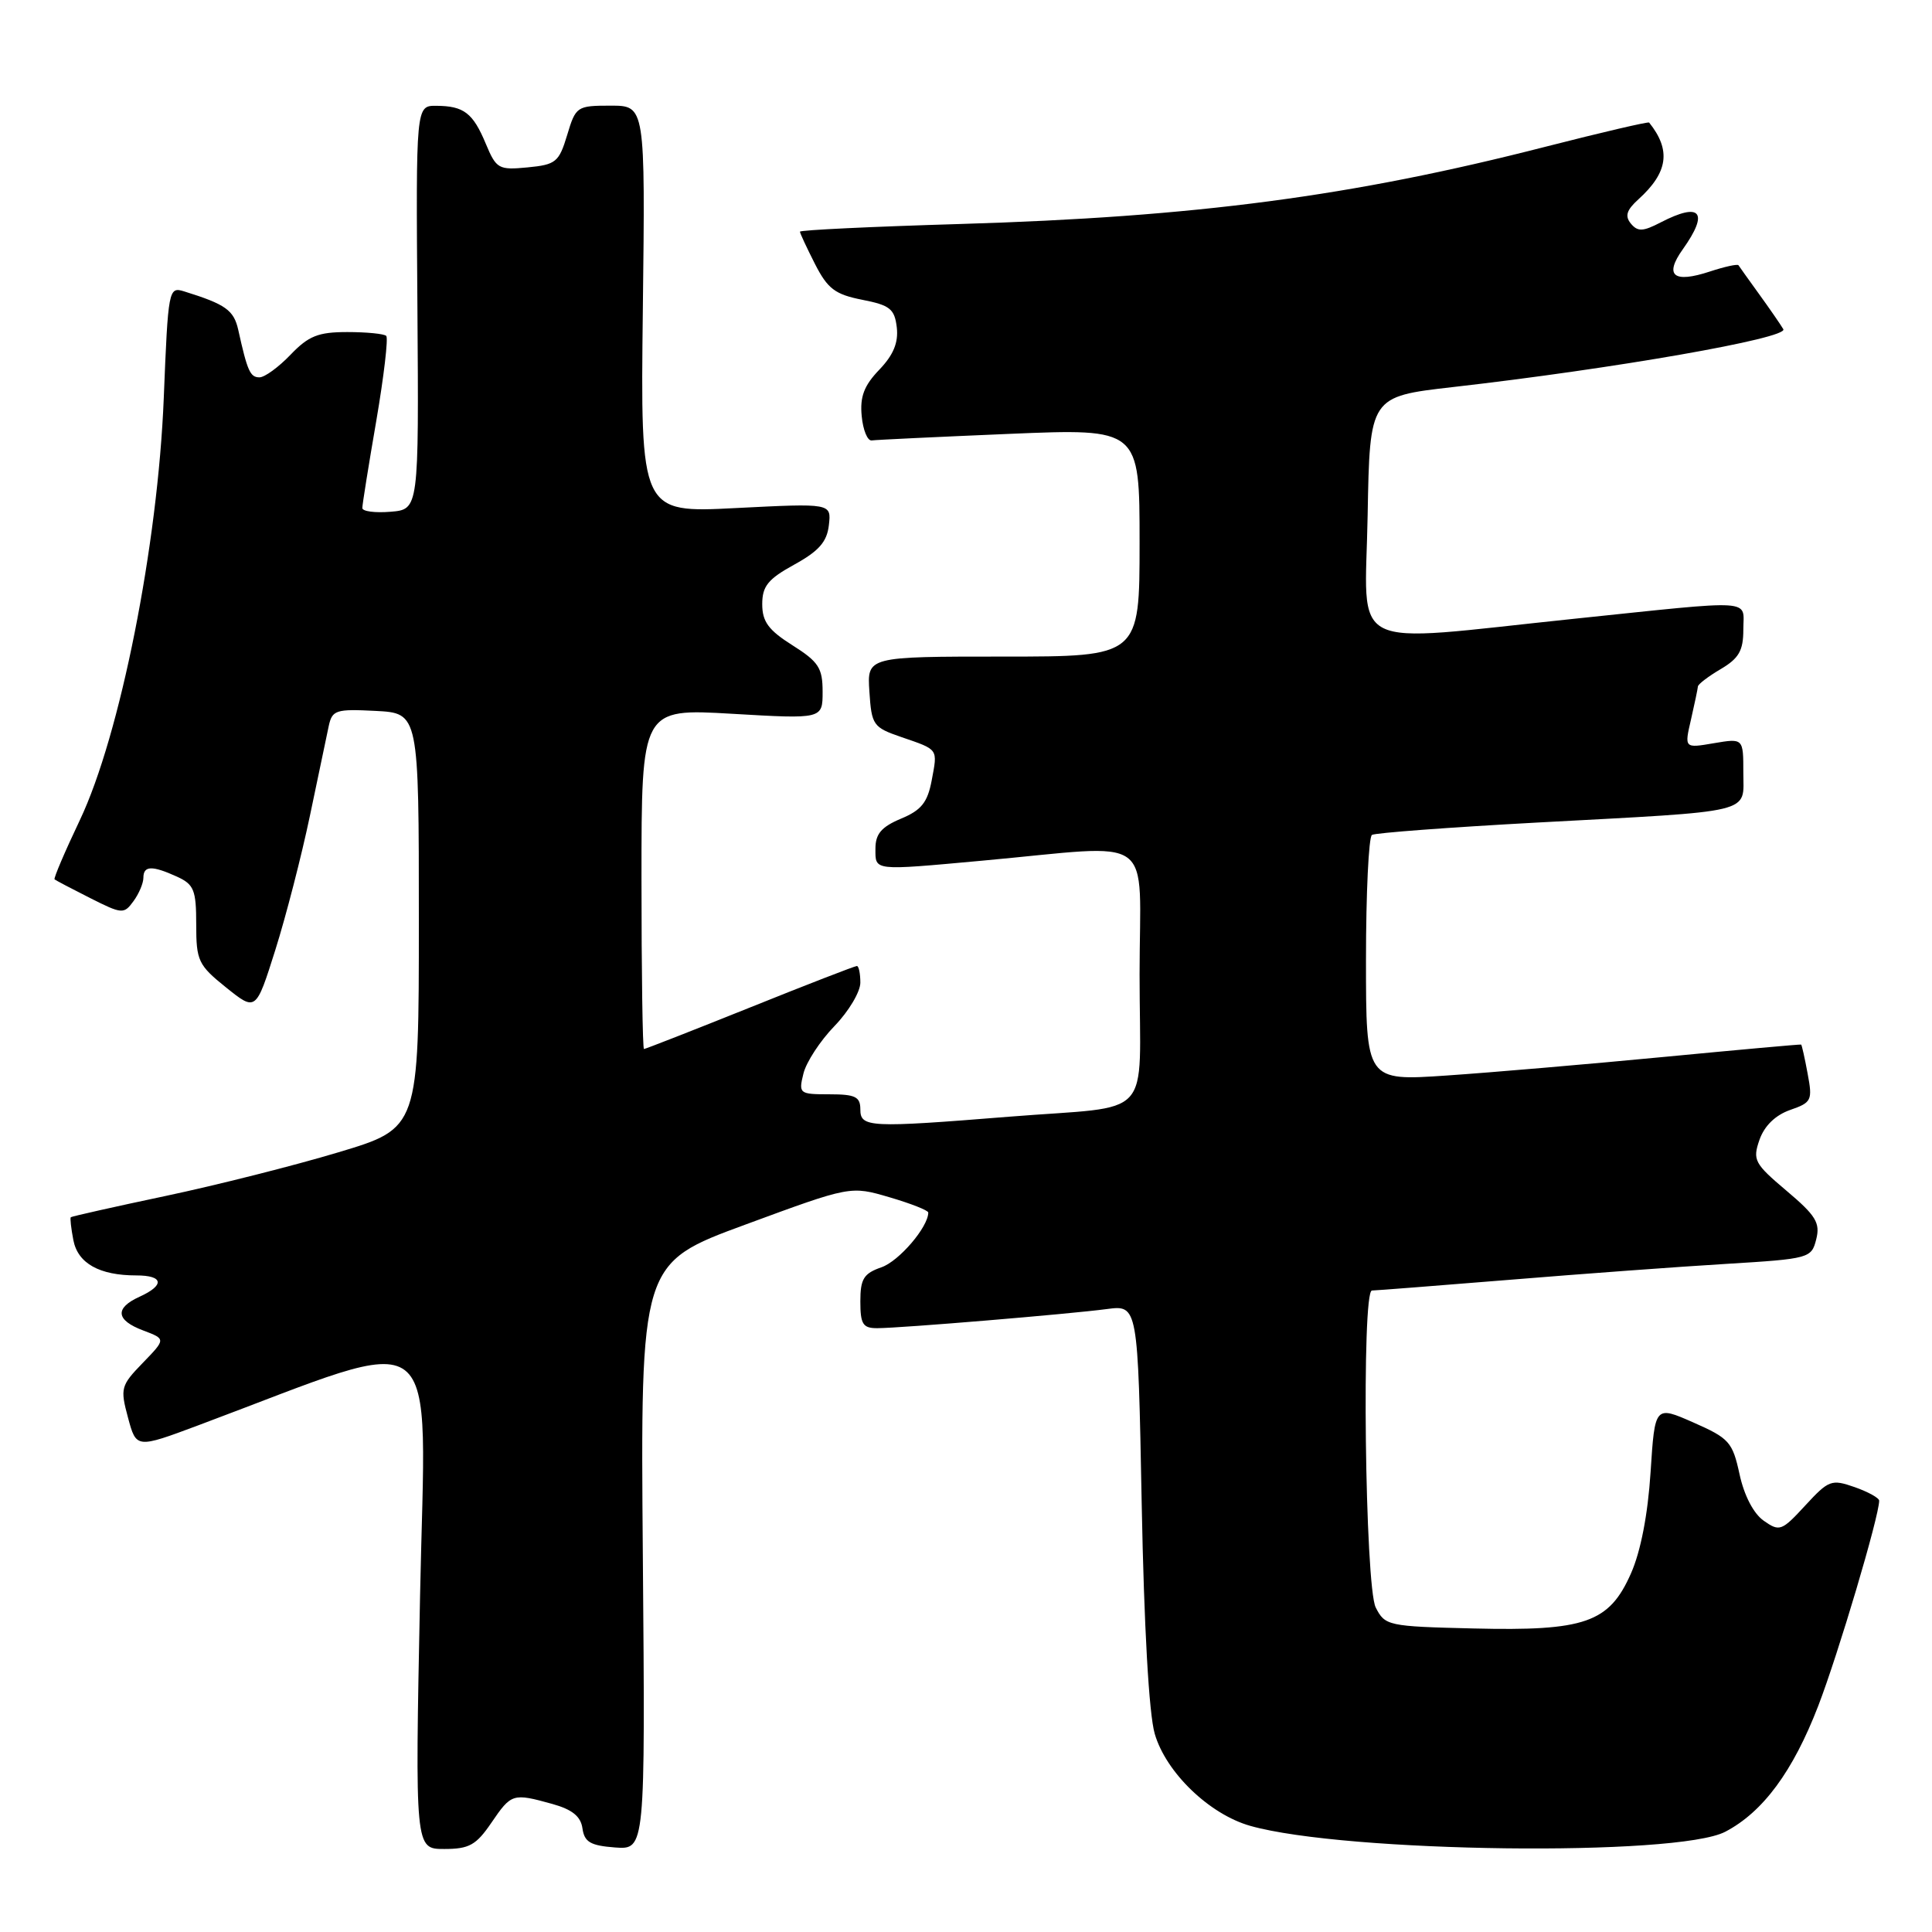 <?xml version="1.0" encoding="UTF-8" standalone="no"?>
<!DOCTYPE svg PUBLIC "-//W3C//DTD SVG 1.1//EN" "http://www.w3.org/Graphics/SVG/1.1/DTD/svg11.dtd" >
<svg xmlns="http://www.w3.org/2000/svg" xmlns:xlink="http://www.w3.org/1999/xlink" version="1.1" viewBox="0 0 256 256">
 <g >
 <path fill="currentColor"
d=" M 65.12 241.51 C 67.76 237.64 67.94 237.58 73.18 239.03 C 75.83 239.77 76.96 240.68 77.18 242.28 C 77.44 244.09 78.24 244.55 81.50 244.80 C 85.50 245.09 85.50 245.09 85.18 206.24 C 84.86 167.38 84.86 167.38 98.78 162.26 C 112.70 157.13 112.70 157.13 117.85 158.64 C 120.68 159.47 123.00 160.38 123.00 160.67 C 123.00 162.58 119.13 167.11 116.80 167.92 C 114.44 168.74 114.00 169.46 114.00 172.45 C 114.00 175.47 114.34 176.00 116.25 175.99 C 119.41 175.98 141.65 174.12 146.64 173.46 C 150.78 172.91 150.78 172.91 151.28 199.20 C 151.59 215.56 152.24 227.10 153.01 229.74 C 154.50 234.87 160.25 240.41 165.68 241.94 C 178.30 245.50 222.22 246.04 228.60 242.72 C 233.60 240.11 237.57 234.74 240.93 226.03 C 243.59 219.12 248.99 200.94 249.00 198.85 C 249.00 198.49 247.54 197.68 245.75 197.05 C 242.68 195.98 242.32 196.11 239.21 199.48 C 236.09 202.87 235.80 202.98 233.71 201.51 C 232.36 200.57 231.11 198.17 230.50 195.35 C 229.57 191.07 229.13 190.58 224.39 188.49 C 219.28 186.24 219.28 186.24 218.71 195.07 C 218.35 200.68 217.40 205.58 216.11 208.49 C 213.22 215.03 210.03 216.14 195.23 215.78 C 183.91 215.51 183.52 215.42 182.29 213.00 C 180.87 210.19 180.40 171.00 181.79 171.00 C 182.22 171.00 190.43 170.36 200.04 169.58 C 209.64 168.79 222.57 167.84 228.76 167.47 C 239.77 166.80 240.03 166.72 240.66 164.21 C 241.21 162.04 240.61 161.06 236.72 157.78 C 232.46 154.18 232.21 153.71 233.14 151.03 C 233.79 149.18 235.24 147.77 237.19 147.08 C 240.05 146.09 240.19 145.81 239.52 142.26 C 239.14 140.19 238.75 138.46 238.66 138.41 C 238.57 138.36 230.38 139.10 220.46 140.05 C 210.55 141.00 197.61 142.11 191.71 142.51 C 181.00 143.24 181.00 143.24 181.00 127.18 C 181.00 118.35 181.36 110.90 181.79 110.63 C 182.23 110.36 192.02 109.63 203.54 109.00 C 232.88 107.42 231.00 107.87 231.00 102.37 C 231.00 97.82 231.00 97.82 227.09 98.48 C 223.18 99.15 223.18 99.15 224.07 95.32 C 224.55 93.22 224.96 91.26 224.98 90.97 C 224.99 90.67 226.35 89.63 228.00 88.66 C 230.41 87.24 231.00 86.21 231.00 83.44 C 231.00 79.32 233.00 79.45 208.50 82.00 C 177.96 85.18 180.90 86.66 181.22 68.27 C 181.50 52.55 181.50 52.55 192.50 51.29 C 213.86 48.86 237.00 44.81 236.30 43.62 C 235.94 43.01 234.50 40.92 233.11 39.00 C 231.72 37.08 230.48 35.34 230.36 35.15 C 230.23 34.96 228.54 35.33 226.59 35.97 C 221.75 37.57 220.48 36.53 222.98 33.03 C 226.49 28.10 225.35 26.73 220.05 29.47 C 217.70 30.69 217.01 30.72 216.10 29.63 C 215.28 28.63 215.52 27.84 217.10 26.41 C 221.03 22.85 221.45 19.90 218.52 16.24 C 218.41 16.10 212.23 17.54 204.80 19.44 C 179.14 26.02 158.45 28.75 127.25 29.68 C 115.56 30.03 106.00 30.48 106.00 30.70 C 106.00 30.91 106.90 32.83 107.99 34.98 C 109.67 38.27 110.65 39.01 114.24 39.72 C 117.93 40.44 118.54 40.93 118.83 43.39 C 119.06 45.40 118.38 47.04 116.51 48.99 C 114.49 51.09 113.93 52.57 114.18 55.13 C 114.35 56.98 114.95 58.43 115.50 58.36 C 116.05 58.28 124.26 57.89 133.75 57.49 C 151.00 56.77 151.00 56.77 151.00 71.89 C 151.00 87.00 151.00 87.00 132.95 87.00 C 114.89 87.00 114.89 87.00 115.20 91.65 C 115.49 96.08 115.69 96.38 119.42 97.66 C 124.41 99.38 124.25 99.15 123.45 103.43 C 122.90 106.33 122.08 107.36 119.38 108.48 C 116.79 109.57 116.00 110.50 116.00 112.45 C 116.00 115.42 115.59 115.37 130.08 114.05 C 153.60 111.91 151.00 110.04 151.00 129.13 C 151.00 148.81 153.21 146.41 133.70 147.97 C 115.18 149.46 114.00 149.40 114.00 147.00 C 114.00 145.32 113.33 145.00 109.89 145.00 C 105.91 145.00 105.80 144.91 106.46 142.25 C 106.83 140.74 108.68 137.91 110.57 135.96 C 112.46 134.01 114.00 131.42 114.00 130.21 C 114.00 128.99 113.79 128.00 113.54 128.00 C 113.28 128.00 106.90 130.47 99.37 133.50 C 91.83 136.53 85.51 139.00 85.33 139.00 C 85.15 139.00 85.00 128.85 85.00 116.44 C 85.00 93.88 85.00 93.88 97.00 94.58 C 109.00 95.28 109.00 95.28 109.00 91.65 C 109.00 88.51 108.47 87.69 105.00 85.50 C 101.83 83.50 101.00 82.37 101.00 80.06 C 101.00 77.67 101.76 76.73 105.25 74.81 C 108.50 73.02 109.58 71.80 109.83 69.58 C 110.16 66.68 110.16 66.68 97.51 67.32 C 84.86 67.97 84.86 67.97 85.18 40.98 C 85.50 14.00 85.50 14.00 80.91 14.00 C 76.44 14.00 76.29 14.10 75.15 17.90 C 74.07 21.48 73.66 21.82 69.91 22.18 C 66.07 22.55 65.76 22.37 64.38 19.07 C 62.67 14.96 61.46 14.04 57.81 14.02 C 55.11 14.00 55.11 14.00 55.31 40.75 C 55.50 67.50 55.50 67.50 51.75 67.81 C 49.69 67.98 48.00 67.76 48.01 67.31 C 48.01 66.86 48.84 61.67 49.86 55.76 C 50.87 49.86 51.46 44.80 51.18 44.51 C 50.90 44.23 48.58 44.00 46.02 44.00 C 42.16 44.00 40.89 44.51 38.50 47.00 C 36.92 48.65 35.07 50.00 34.38 50.00 C 33.15 50.00 32.78 49.18 31.57 43.71 C 30.98 41.09 29.90 40.32 24.40 38.61 C 22.34 37.97 22.28 38.30 21.70 52.73 C 20.92 72.24 15.91 97.44 10.59 108.65 C 8.59 112.85 7.08 116.40 7.23 116.52 C 7.38 116.65 9.49 117.76 11.93 118.99 C 16.17 121.13 16.42 121.15 17.68 119.42 C 18.41 118.43 19.00 117.03 19.00 116.31 C 19.00 114.69 20.15 114.66 23.45 116.16 C 25.70 117.19 26.00 117.92 26.00 122.49 C 26.00 127.31 26.27 127.88 29.95 130.84 C 33.91 134.02 33.91 134.02 36.48 125.88 C 37.89 121.41 39.95 113.42 41.06 108.12 C 42.16 102.83 43.29 97.47 43.56 96.20 C 44.02 94.08 44.51 93.93 49.78 94.20 C 55.50 94.50 55.50 94.50 55.50 121.99 C 55.50 149.49 55.50 149.49 44.86 152.68 C 39.01 154.44 28.67 157.05 21.90 158.48 C 15.13 159.91 9.49 161.18 9.38 161.29 C 9.27 161.41 9.42 162.77 9.72 164.32 C 10.31 167.40 13.16 169.00 18.07 169.00 C 21.66 169.00 21.86 170.29 18.50 171.82 C 15.17 173.33 15.34 174.93 18.99 176.30 C 21.98 177.43 21.98 177.43 18.92 180.59 C 16.01 183.59 15.91 183.95 16.96 187.84 C 18.06 191.93 18.06 191.93 26.28 188.86 C 59.35 176.50 56.40 174.23 55.66 211.46 C 54.99 245.00 54.99 245.00 58.86 245.00 C 62.17 245.00 63.09 244.49 65.12 241.51 Z "/>
</g>
</svg>